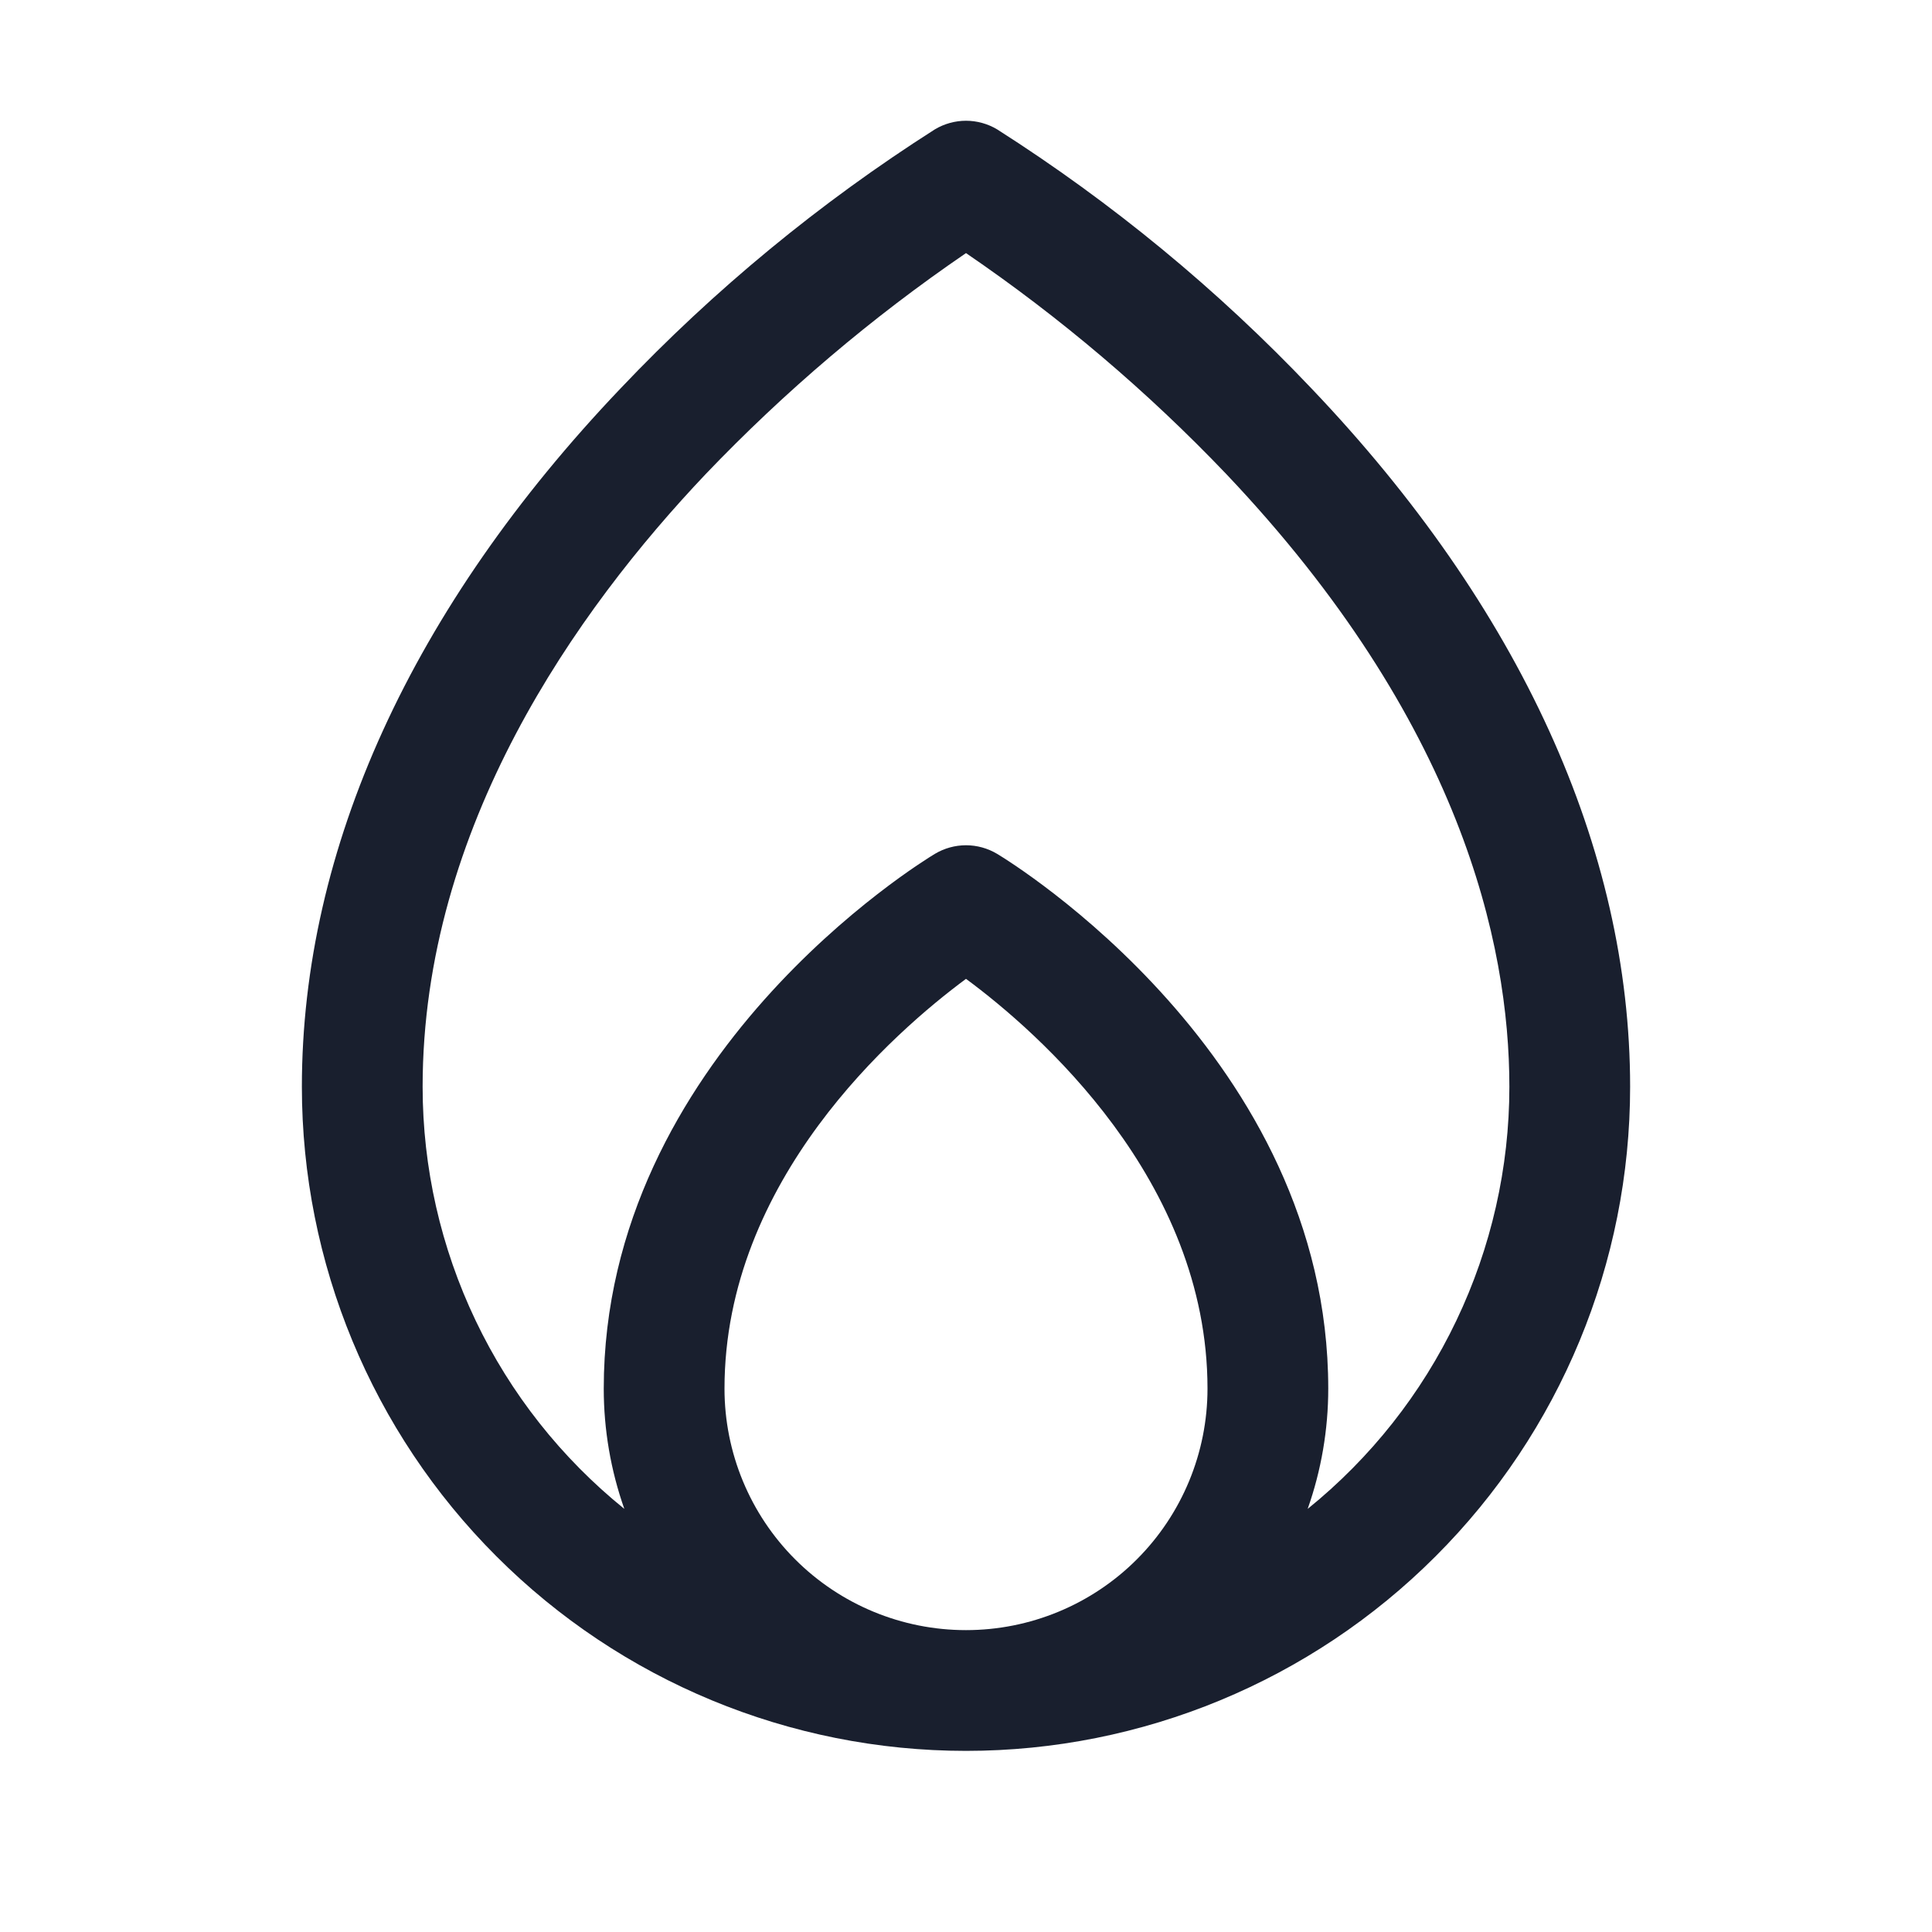 <svg width="20" height="20" viewBox="0 0 20 20" fill="none" xmlns="http://www.w3.org/2000/svg">
<path d="M13.577 4.022C12.606 2.998 11.512 2.097 10.322 1.339C10.225 1.281 10.113 1.25 10 1.25C9.887 1.25 9.775 1.281 9.678 1.339C8.488 2.097 7.394 2.998 6.423 4.022C4.265 6.287 3.125 8.787 3.125 11.25C3.125 13.073 3.849 14.822 5.139 16.111C6.428 17.401 8.177 18.125 10 18.125C11.823 18.125 13.572 17.401 14.861 16.111C16.151 14.822 16.875 13.073 16.875 11.25C16.875 8.787 15.735 6.287 13.577 4.022ZM7.5 14.375C7.5 12.213 9.26 10.681 10 10.133C10.741 10.68 12.5 12.213 12.5 14.375C12.5 15.038 12.237 15.674 11.768 16.143C11.299 16.612 10.663 16.875 10 16.875C9.337 16.875 8.701 16.612 8.232 16.143C7.763 15.674 7.5 15.038 7.5 14.375ZM13.537 15.62C13.678 15.22 13.75 14.799 13.75 14.375C13.75 10.937 10.462 8.923 10.322 8.839C10.225 8.781 10.113 8.75 10 8.75C9.887 8.75 9.775 8.781 9.678 8.839C9.538 8.923 6.25 10.937 6.25 14.375C6.25 14.799 6.322 15.22 6.463 15.62C5.811 15.093 5.285 14.428 4.924 13.671C4.563 12.915 4.375 12.088 4.375 11.25C4.375 8.562 5.969 6.316 7.306 4.907C8.122 4.053 9.025 3.286 10 2.62C10.976 3.286 11.878 4.052 12.694 4.907C15.116 7.461 15.625 9.766 15.625 11.25C15.625 12.088 15.437 12.915 15.076 13.671C14.715 14.428 14.189 15.093 13.537 15.62Z" fill="#191F2E"/>
</svg>
